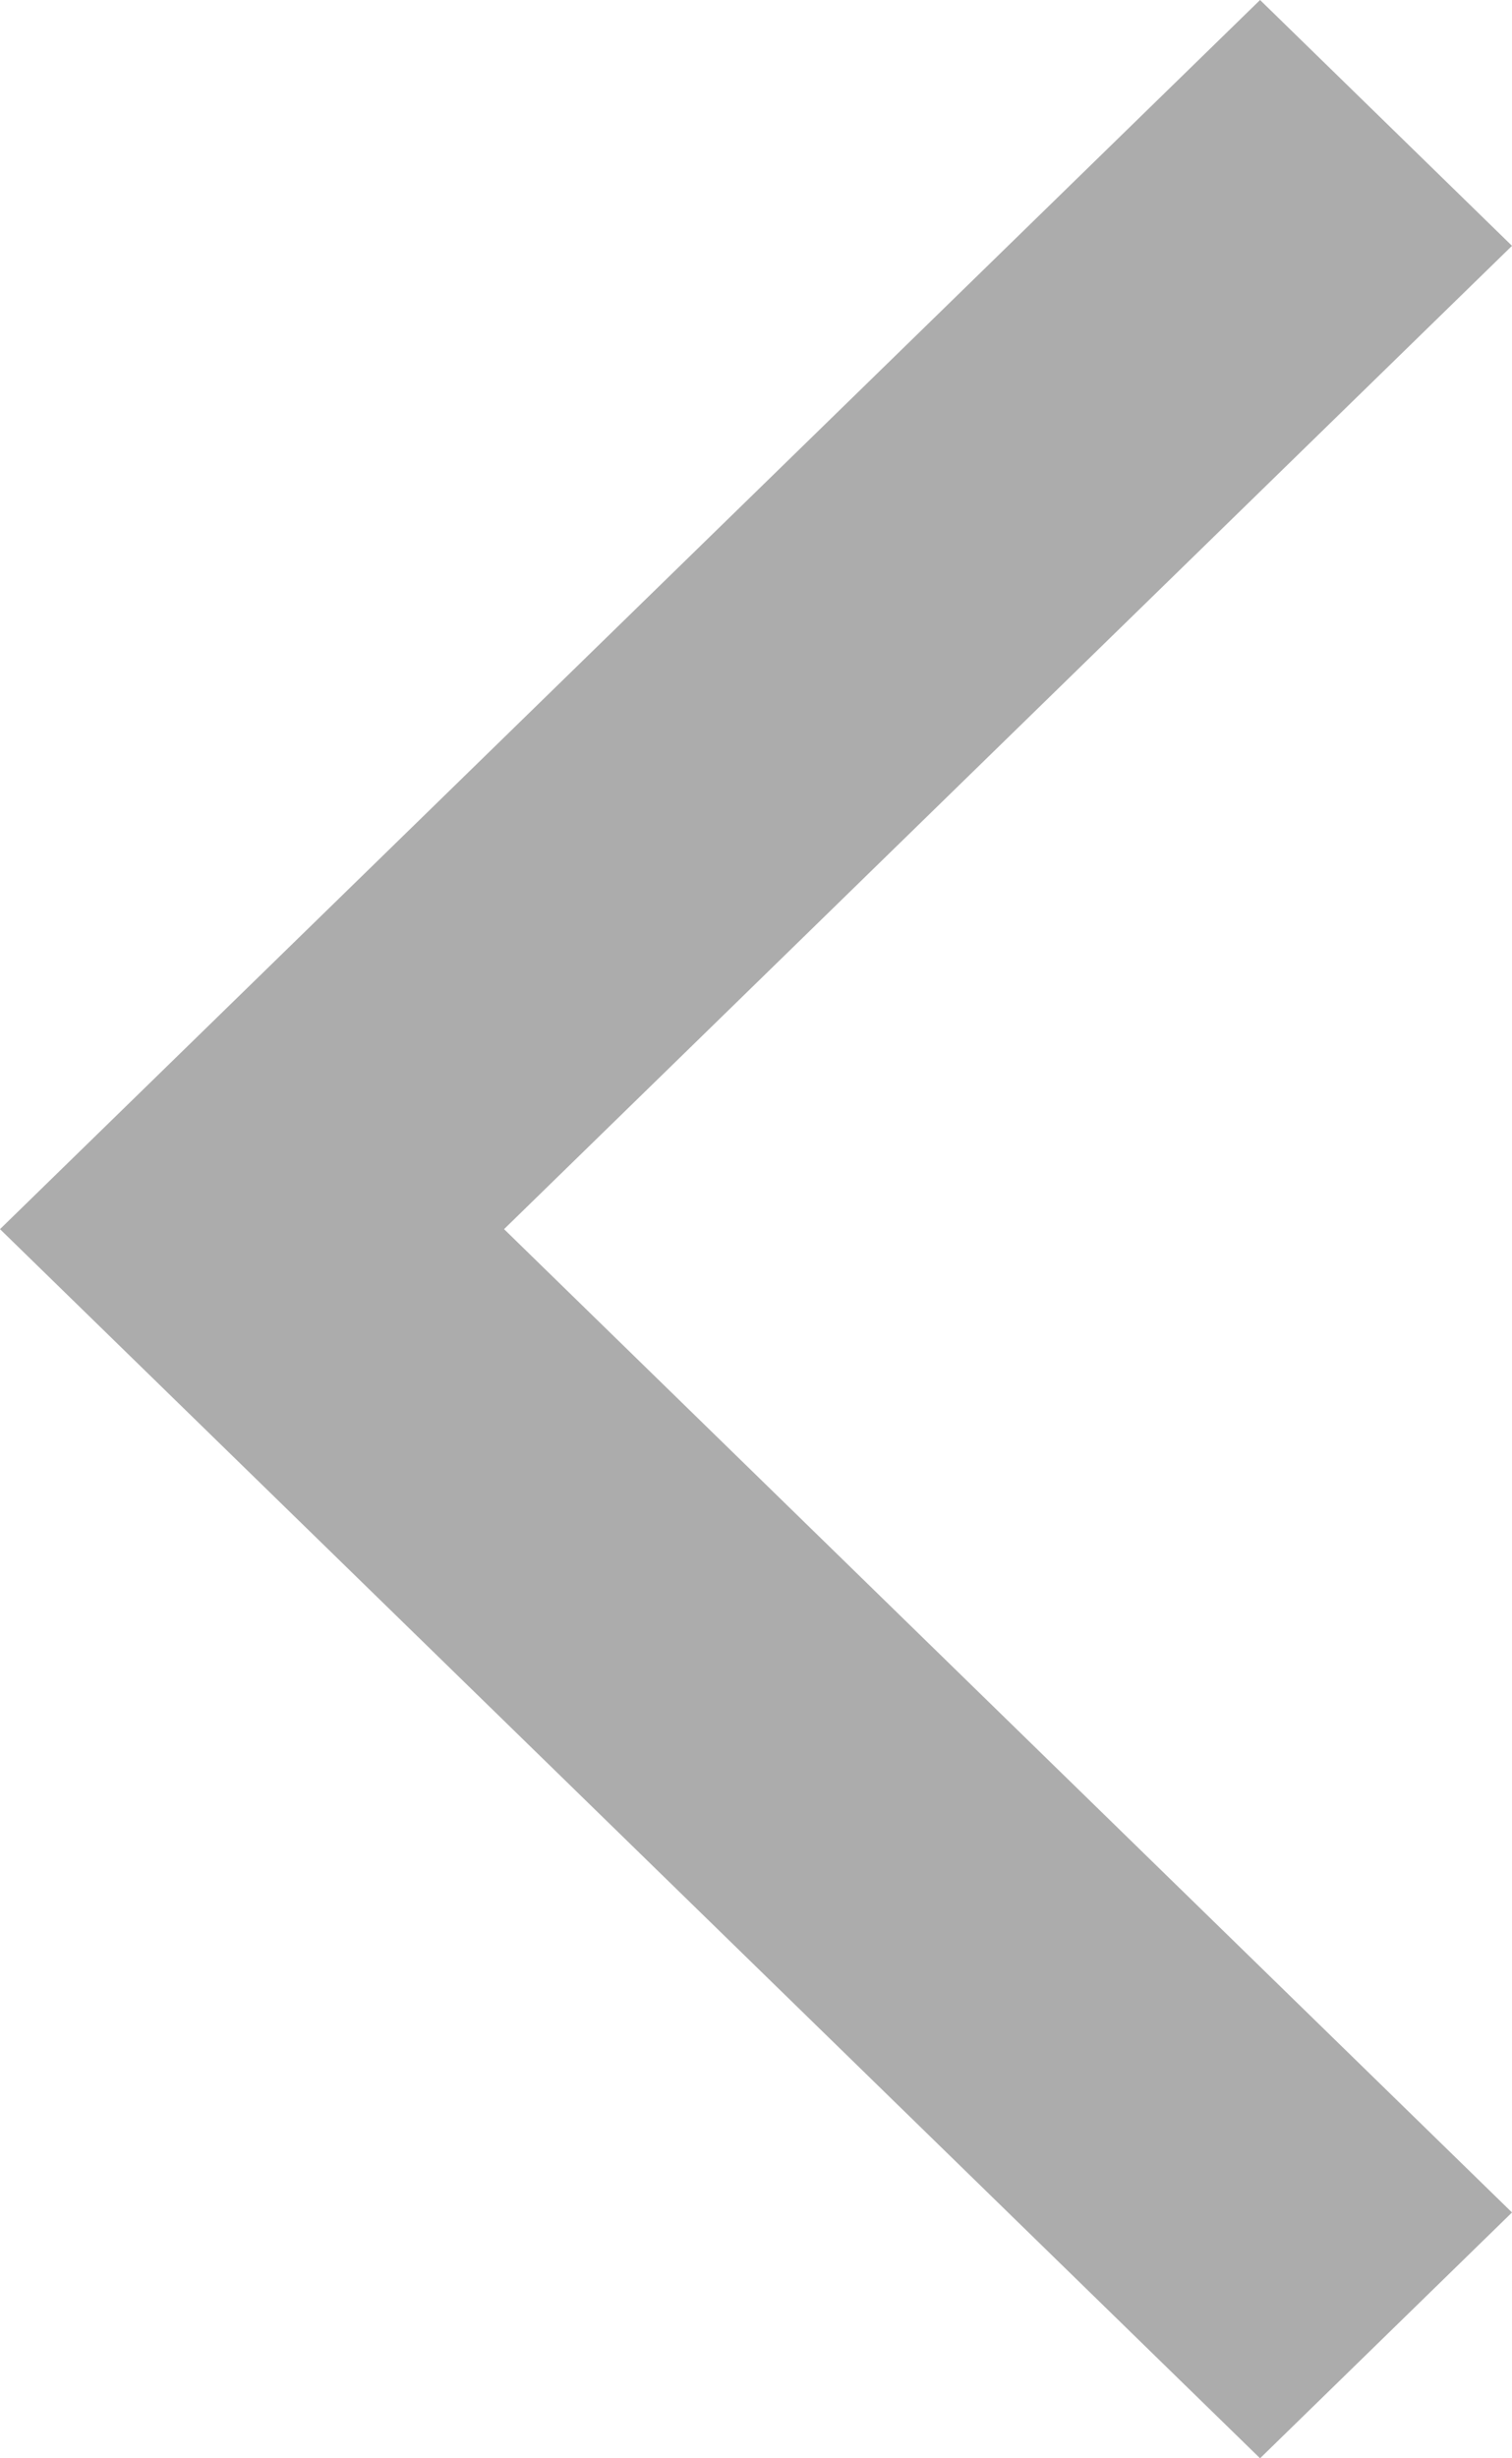<?xml version="1.0" encoding="UTF-8"?>
<svg width="8px" height="13px" viewBox="0 0 8 13" version="1.1" xmlns="http://www.w3.org/2000/svg" xmlns:xlink="http://www.w3.org/1999/xlink">
    <!-- Generator: Sketch 64 (93537) - https://sketch.com -->
    <title>Left Right</title>
    <desc>Created with Sketch.</desc>
    <g id="Version-3.1-Documentation" stroke="none" stroke-width="1" fill="none" fill-rule="evenodd" fill-opacity="0.7">
        <g id="Player-Components" transform="translate(-616, -928)" fill="#8A8A8A">
            <polygon id="Left-Right" transform="translate(620, 934.5) scale(-1, 1) translate(-620, -934.5) " points="617.333 941 624 934.5 617.333 928 616 929.3 621.333 934.5 616 939.7"></polygon>
        </g>
    </g>
</svg>